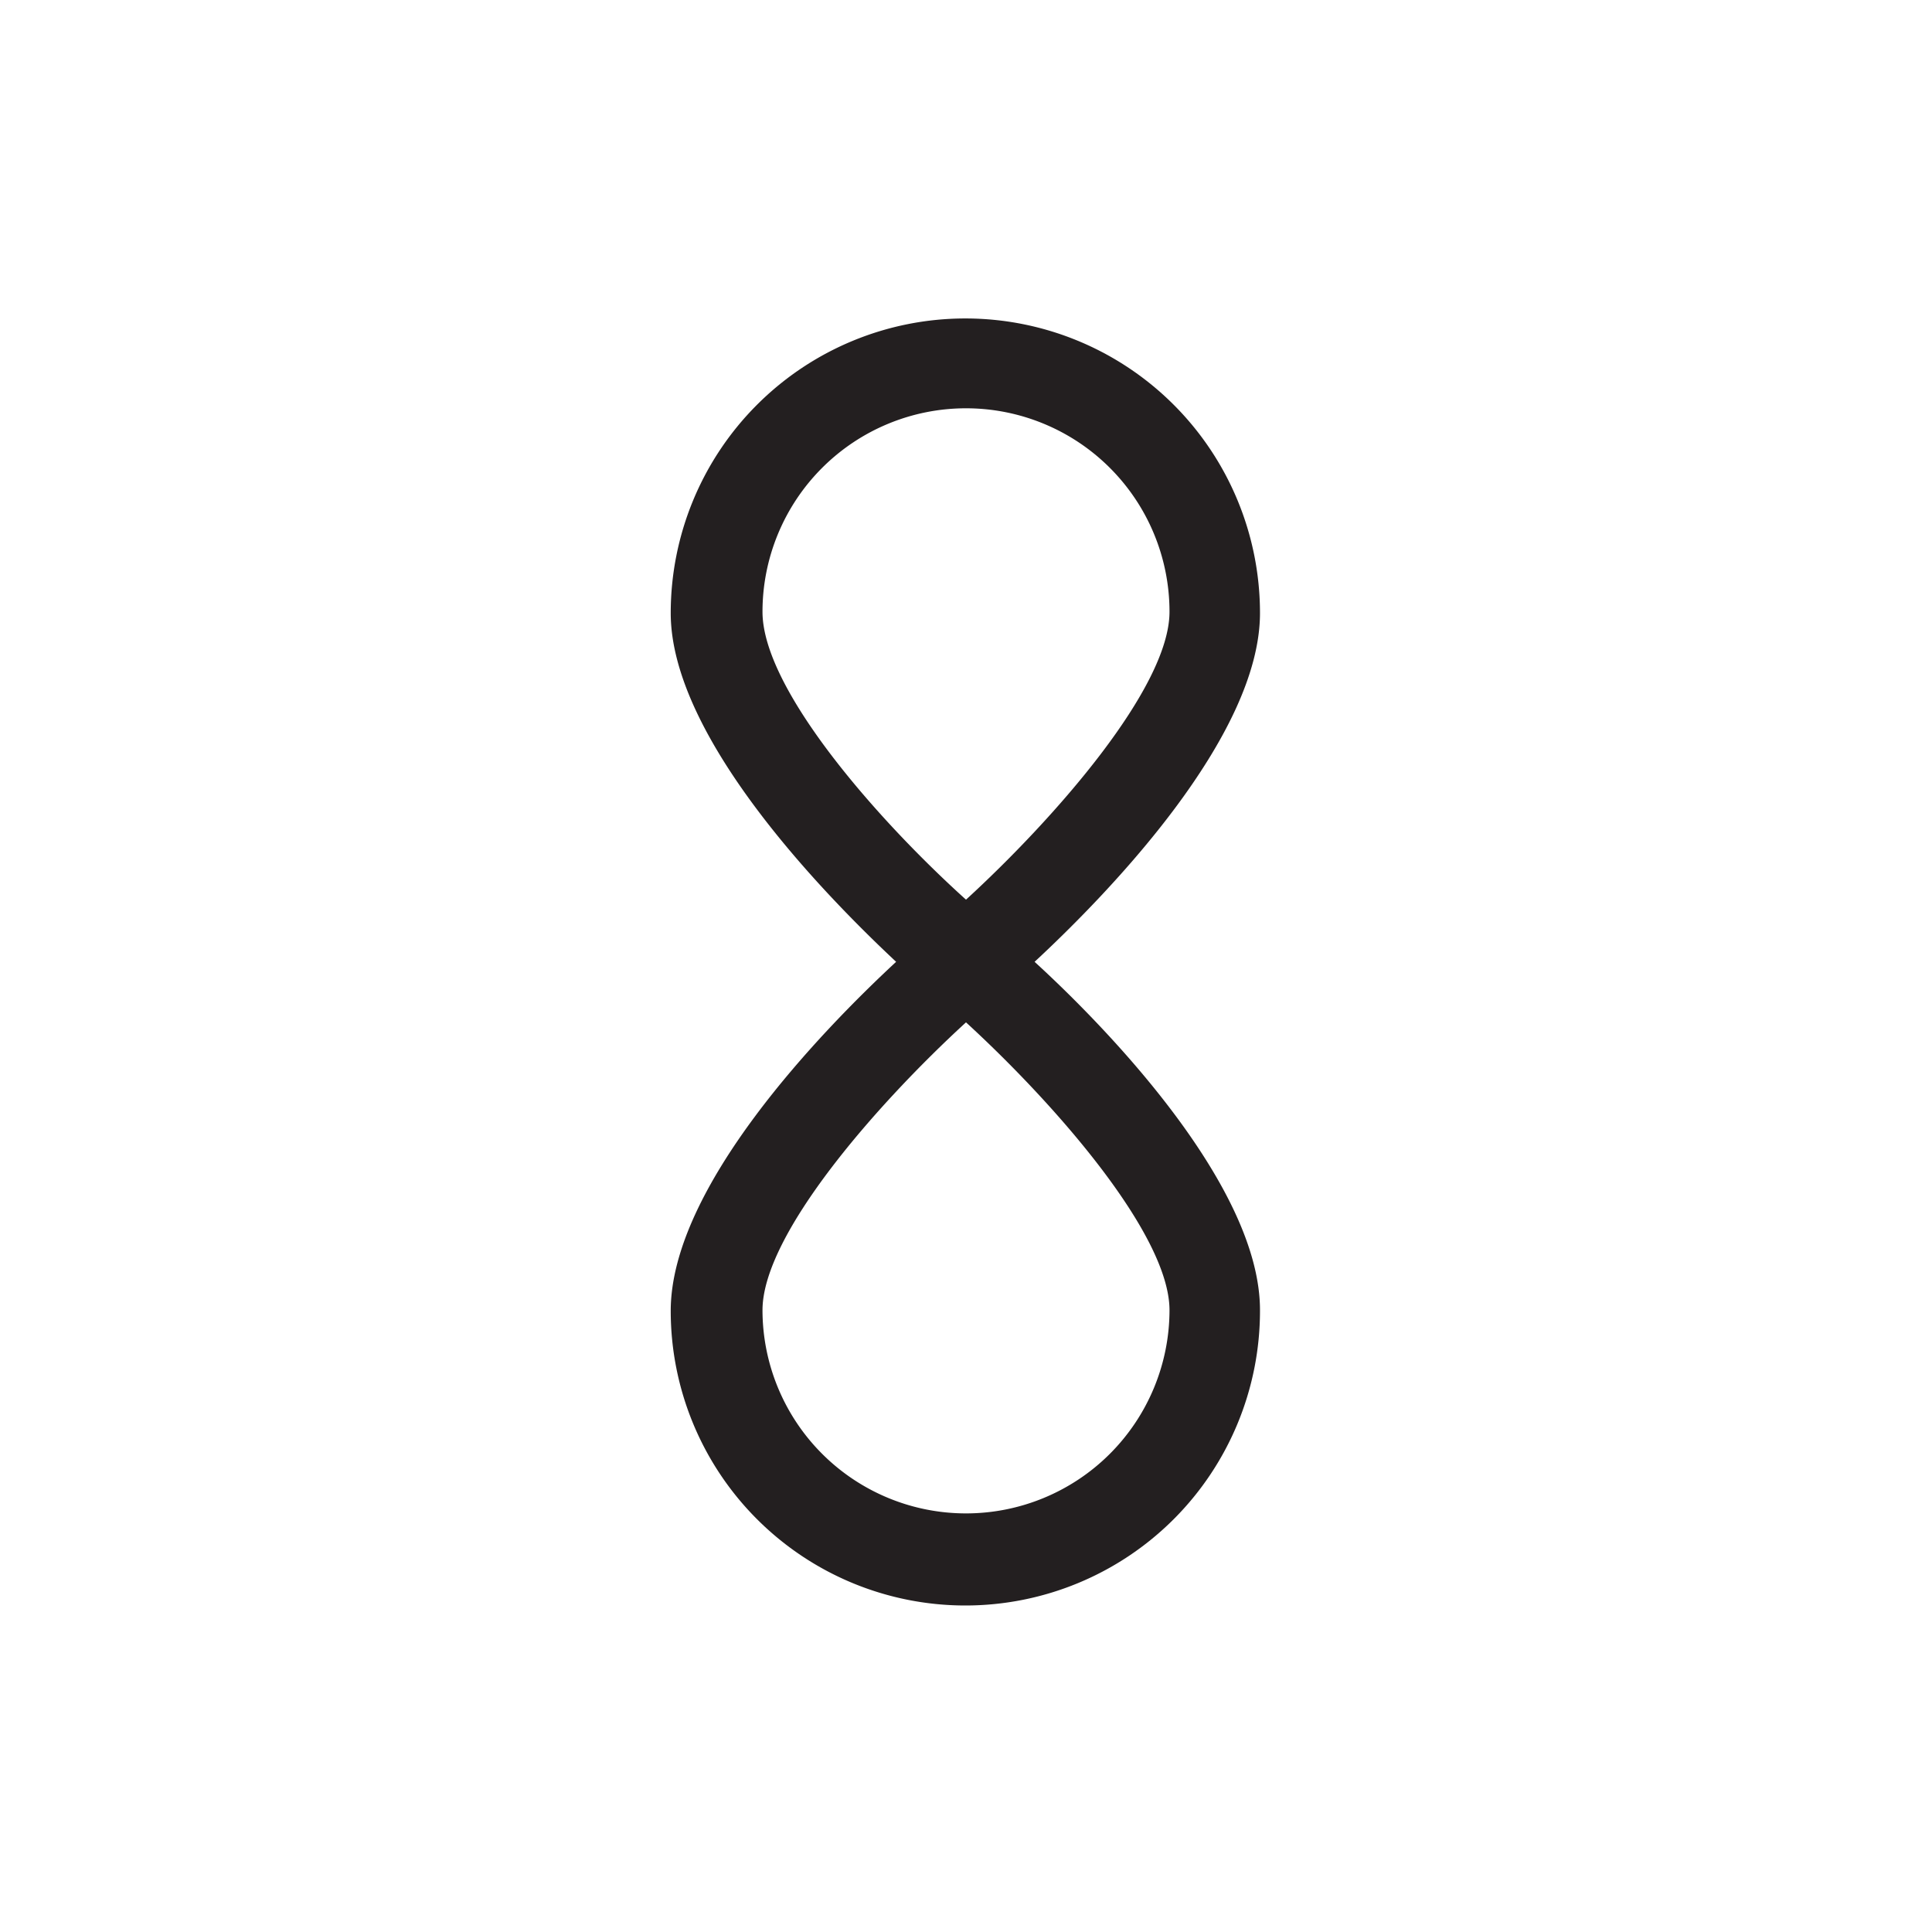 <svg xmlns="http://www.w3.org/2000/svg" viewBox="0 0 60 60"><defs><style>.cls-1{fill:#231f20;}.cls-2{fill:none;}</style></defs><title>עכשיו.הווה</title><g id="Layer_2" data-name="Layer 2"><g id="for_SVG" data-name="for SVG"><path class="cls-1" d="M32.13,29.87c2.33-2.16,7-7,7-10.83a9.15,9.15,0,0,0-18.3,0c0,3.82,4.69,8.67,7,10.83-2.34,2.17-7,7-7,10.84a9.15,9.15,0,0,0,18.3,0C39.15,36.88,34.46,32,32.13,29.87ZM23.68,19a6.32,6.32,0,0,1,12.64,0c0,2.36-3.57,6.42-6.32,8.94C27.25,25.46,23.68,21.4,23.68,19ZM30,47a6.32,6.32,0,0,1-6.32-6.31c0-2.36,3.57-6.42,6.32-8.94,2.75,2.52,6.32,6.58,6.32,8.94A6.32,6.32,0,0,1,30,47Z"/><rect class="cls-2" width="60" height="60"/></g></g></svg>